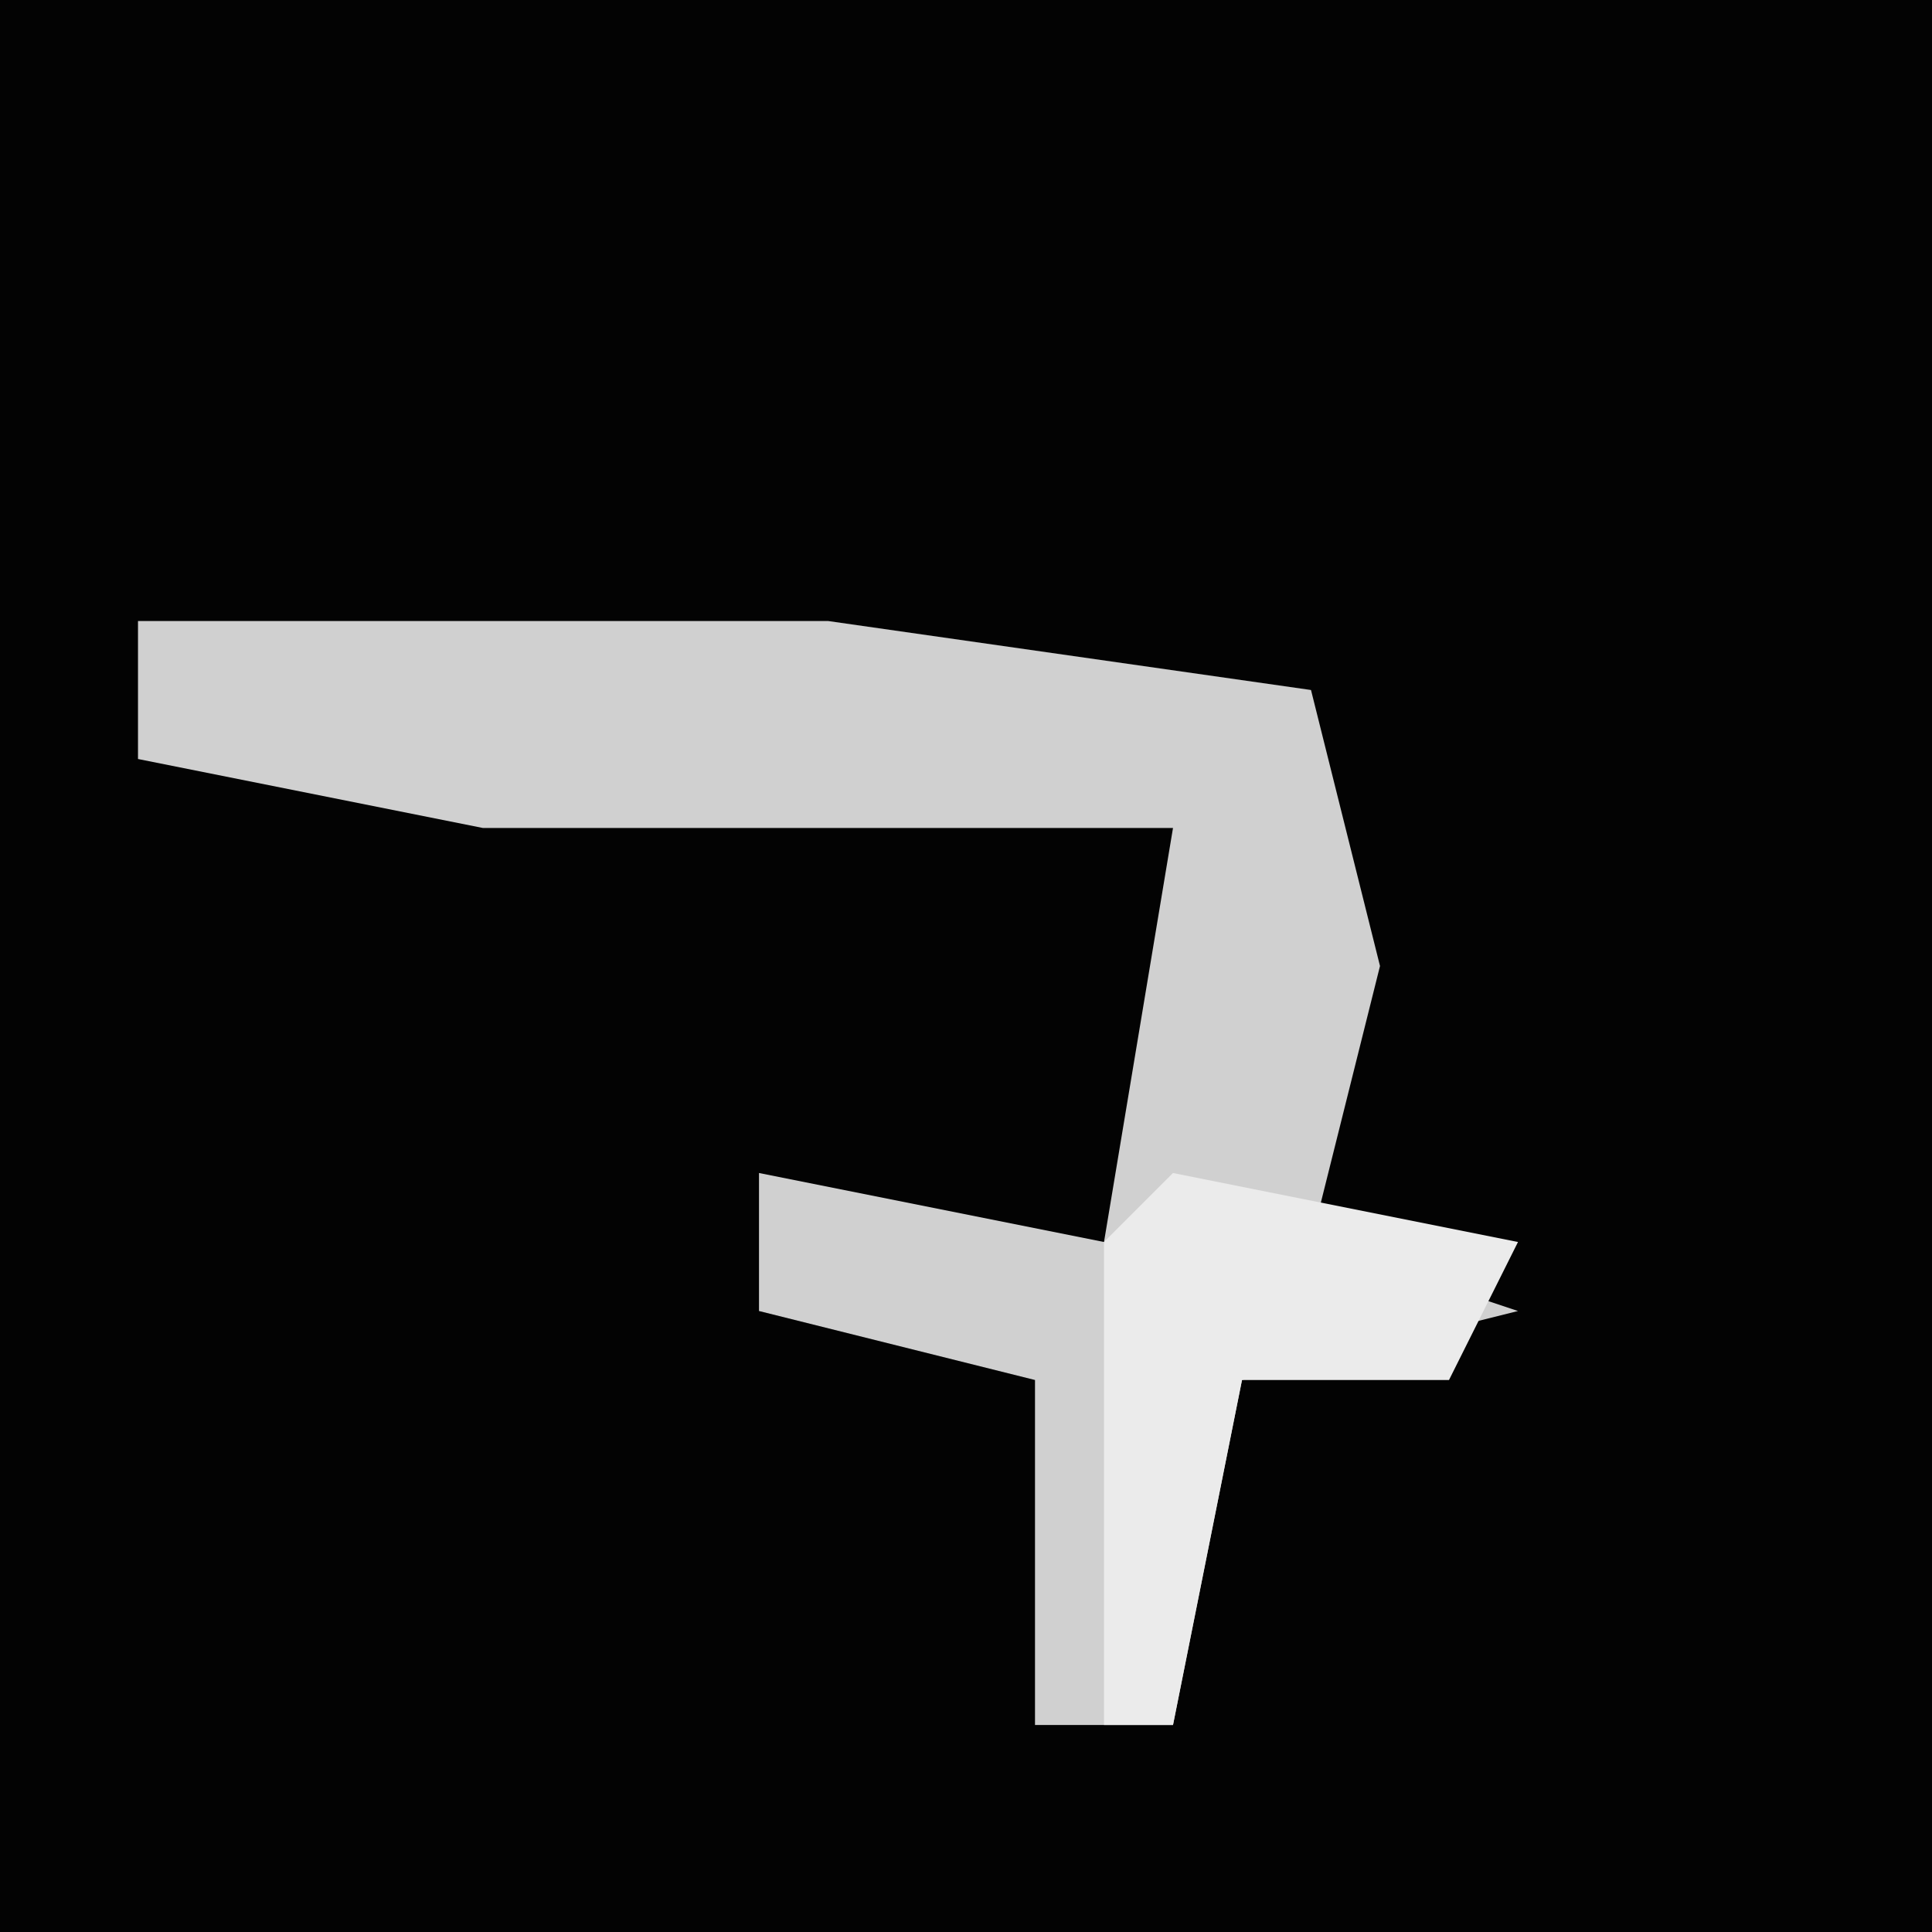 <?xml version="1.0" encoding="UTF-8"?>
<svg version="1.1" xmlns="http://www.w3.org/2000/svg" width="28" height="28">
<path d="M0,0 L28,0 L28,28 L0,28 Z " fill="#030303" transform="translate(0,0)"/>
<path d="M0,0 L10,0 L17,1 L18,5 L17,9 L20,10 L16,11 L15,16 L13,16 L13,11 L9,10 L9,8 L14,9 L15,3 L5,3 L0,2 Z " fill="#D0D0D0" transform="translate(2,9)"/>
<path d="M0,0 L5,1 L4,3 L1,3 L0,8 L-1,8 L-1,1 Z " fill="#EBEBEB" transform="translate(17,17)"/>
</svg>
